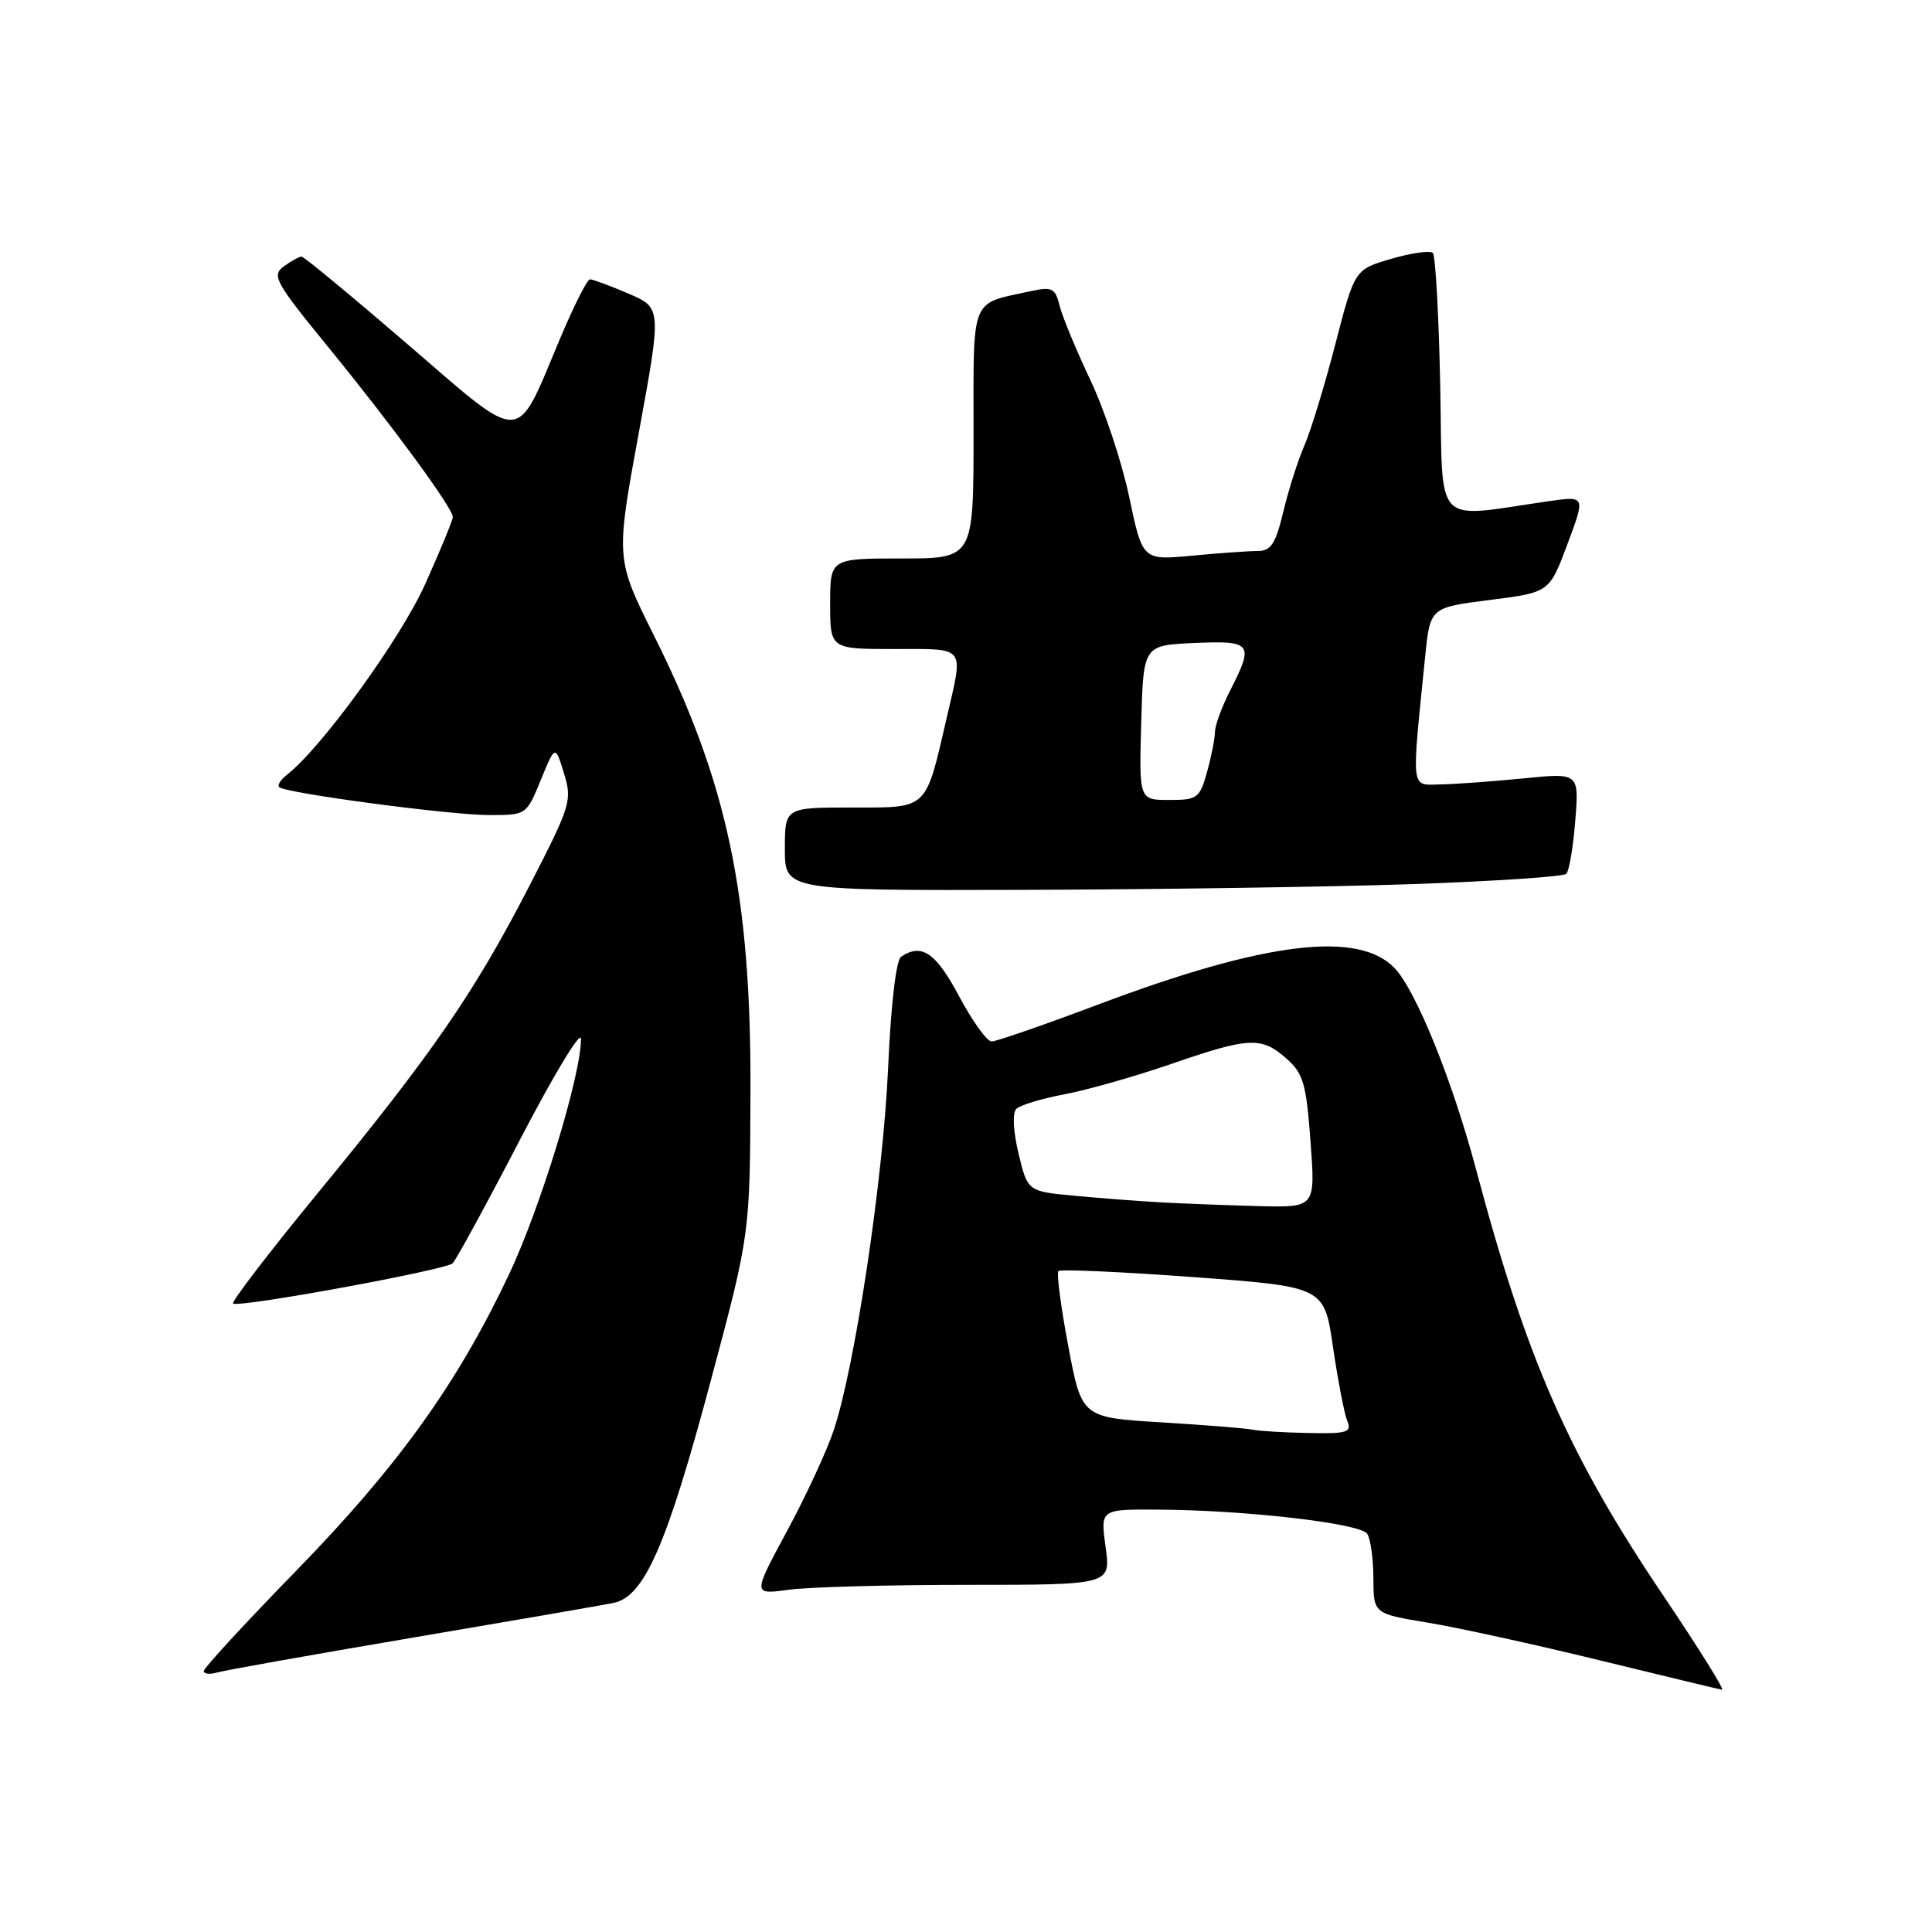 <?xml version="1.0" encoding="UTF-8" standalone="no"?>
<!DOCTYPE svg PUBLIC "-//W3C//DTD SVG 1.1//EN" "http://www.w3.org/Graphics/SVG/1.1/DTD/svg11.dtd" >
<svg xmlns="http://www.w3.org/2000/svg" xmlns:xlink="http://www.w3.org/1999/xlink" version="1.1" viewBox="0 0 256 256">
 <g >
 <path fill="currentColor"
d=" M 220.48 211.55 C 207.86 192.84 202.31 180.20 195.58 154.93 C 192.47 143.25 187.66 131.33 184.83 128.32 C 180.08 123.26 167.69 124.76 145.61 133.07 C 138.41 135.78 132.02 138.00 131.40 138.00 C 130.78 138.00 128.84 135.30 127.08 132.00 C 124.00 126.22 122.13 124.94 119.40 126.77 C 118.74 127.20 118.05 133.12 117.68 141.50 C 117.03 156.20 113.30 181.02 110.48 189.50 C 109.56 192.25 106.77 198.28 104.27 202.90 C 99.73 211.31 99.73 211.31 104.50 210.65 C 107.13 210.29 117.81 210.00 128.23 210.00 C 147.19 210.00 147.19 210.00 146.50 205.00 C 145.81 200.00 145.81 200.00 153.16 200.03 C 164.85 200.07 180.28 201.84 181.17 203.24 C 181.61 203.93 181.98 206.60 181.98 209.16 C 182.00 213.82 182.00 213.82 189.25 215.02 C 193.24 215.68 203.47 217.92 212.00 220.01 C 220.53 222.09 227.81 223.84 228.18 223.90 C 228.56 223.95 225.09 218.40 220.48 211.55 Z  M 54.50 217.03 C 67.70 214.79 79.75 212.71 81.28 212.40 C 85.40 211.56 88.35 204.80 94.27 182.62 C 99.38 163.50 99.38 163.50 99.44 144.50 C 99.52 118.54 96.37 103.66 86.68 84.27 C 81.58 74.04 81.58 74.04 84.63 57.42 C 87.68 40.79 87.68 40.79 83.26 38.90 C 80.83 37.85 78.53 37.01 78.17 37.01 C 77.80 37.02 75.98 40.64 74.13 45.06 C 68.24 59.07 69.57 59.03 53.98 45.59 C 46.58 39.22 40.27 34.00 39.96 34.00 C 39.64 34.00 38.58 34.59 37.60 35.30 C 35.97 36.50 36.45 37.37 43.54 46.05 C 51.98 56.38 60.00 67.33 60.00 68.50 C 60.00 68.91 58.36 72.90 56.35 77.37 C 53.09 84.64 42.59 99.12 38.01 102.67 C 37.18 103.31 36.73 104.05 37.00 104.30 C 37.86 105.10 59.63 108.00 64.81 108.00 C 69.75 108.00 69.75 108.00 71.66 103.35 C 73.57 98.69 73.57 98.69 74.73 102.47 C 75.84 106.08 75.64 106.71 70.08 117.51 C 62.85 131.54 57.30 139.59 42.18 158.00 C 35.63 165.97 30.55 172.61 30.89 172.74 C 32.13 173.22 59.14 168.26 59.98 167.39 C 60.46 166.90 64.48 159.53 68.91 151.00 C 73.34 142.47 76.97 136.46 76.98 137.64 C 77.02 142.37 71.62 160.05 67.43 168.90 C 60.60 183.34 52.74 194.28 39.28 208.10 C 32.52 215.03 27.00 221.03 27.00 221.42 C 27.00 221.81 27.79 221.90 28.75 221.62 C 29.71 221.33 41.30 219.27 54.50 217.03 Z  M 187.18 117.15 C 198.01 116.77 207.17 116.16 207.54 115.79 C 207.92 115.42 208.45 112.25 208.73 108.76 C 209.24 102.40 209.24 102.40 201.87 103.14 C 197.82 103.54 192.88 103.90 190.90 103.94 C 186.87 104.01 187.01 105.13 188.84 87.00 C 189.50 80.50 189.50 80.50 197.40 79.50 C 205.30 78.50 205.30 78.50 207.69 72.11 C 210.08 65.72 210.08 65.72 205.29 66.40 C 189.69 68.64 191.21 70.25 190.84 51.21 C 190.65 41.83 190.21 33.87 189.86 33.52 C 189.50 33.17 187.03 33.51 184.36 34.29 C 179.50 35.71 179.50 35.71 176.94 45.60 C 175.53 51.05 173.69 57.08 172.85 59.00 C 172.01 60.92 170.75 64.86 170.06 67.75 C 169.03 72.06 168.42 73.00 166.65 73.01 C 165.47 73.01 161.55 73.29 157.95 73.63 C 151.39 74.25 151.39 74.25 149.63 65.88 C 148.67 61.27 146.35 54.29 144.48 50.36 C 142.62 46.43 140.79 42.02 140.42 40.56 C 139.83 38.17 139.43 37.97 136.63 38.57 C 128.47 40.35 129.00 39.03 129.00 57.48 C 129.00 74.00 129.00 74.00 119.50 74.00 C 110.00 74.00 110.00 74.00 110.00 80.00 C 110.00 86.00 110.00 86.00 118.50 86.00 C 128.11 86.00 127.68 85.44 125.47 95.00 C 122.59 107.46 123.07 107.00 112.88 107.00 C 104.00 107.00 104.00 107.00 104.00 112.50 C 104.00 118.00 104.00 118.00 135.75 117.91 C 153.21 117.86 176.36 117.52 187.18 117.15 Z  M 166.00 189.44 C 165.18 189.26 159.74 188.83 153.92 188.47 C 143.33 187.83 143.33 187.83 141.55 178.36 C 140.57 173.16 139.98 168.68 140.25 168.42 C 140.51 168.16 148.54 168.52 158.10 169.22 C 175.47 170.50 175.47 170.50 176.63 178.50 C 177.28 182.90 178.12 187.29 178.51 188.25 C 179.14 189.80 178.56 189.99 173.36 189.88 C 170.14 189.82 166.82 189.62 166.00 189.44 Z  M 154.00 159.33 C 150.97 159.16 145.72 158.76 142.33 158.44 C 136.17 157.86 136.17 157.86 134.96 152.85 C 134.25 149.86 134.13 147.47 134.67 146.93 C 135.16 146.44 138.03 145.57 141.04 145.00 C 144.04 144.44 150.40 142.63 155.16 140.99 C 165.54 137.41 167.13 137.33 170.44 140.25 C 172.70 142.23 173.08 143.55 173.65 151.25 C 174.30 160.00 174.30 160.00 166.90 159.82 C 162.83 159.71 157.03 159.49 154.00 159.33 Z  M 151.22 95.75 C 151.50 85.50 151.50 85.50 158.25 85.20 C 165.91 84.87 166.19 85.24 163.00 91.50 C 161.90 93.66 161.00 96.12 160.99 96.96 C 160.99 97.81 160.52 100.19 159.95 102.25 C 158.97 105.78 158.67 106.00 154.92 106.00 C 150.93 106.00 150.93 106.00 151.22 95.75 Z "/>
</g>
</svg>